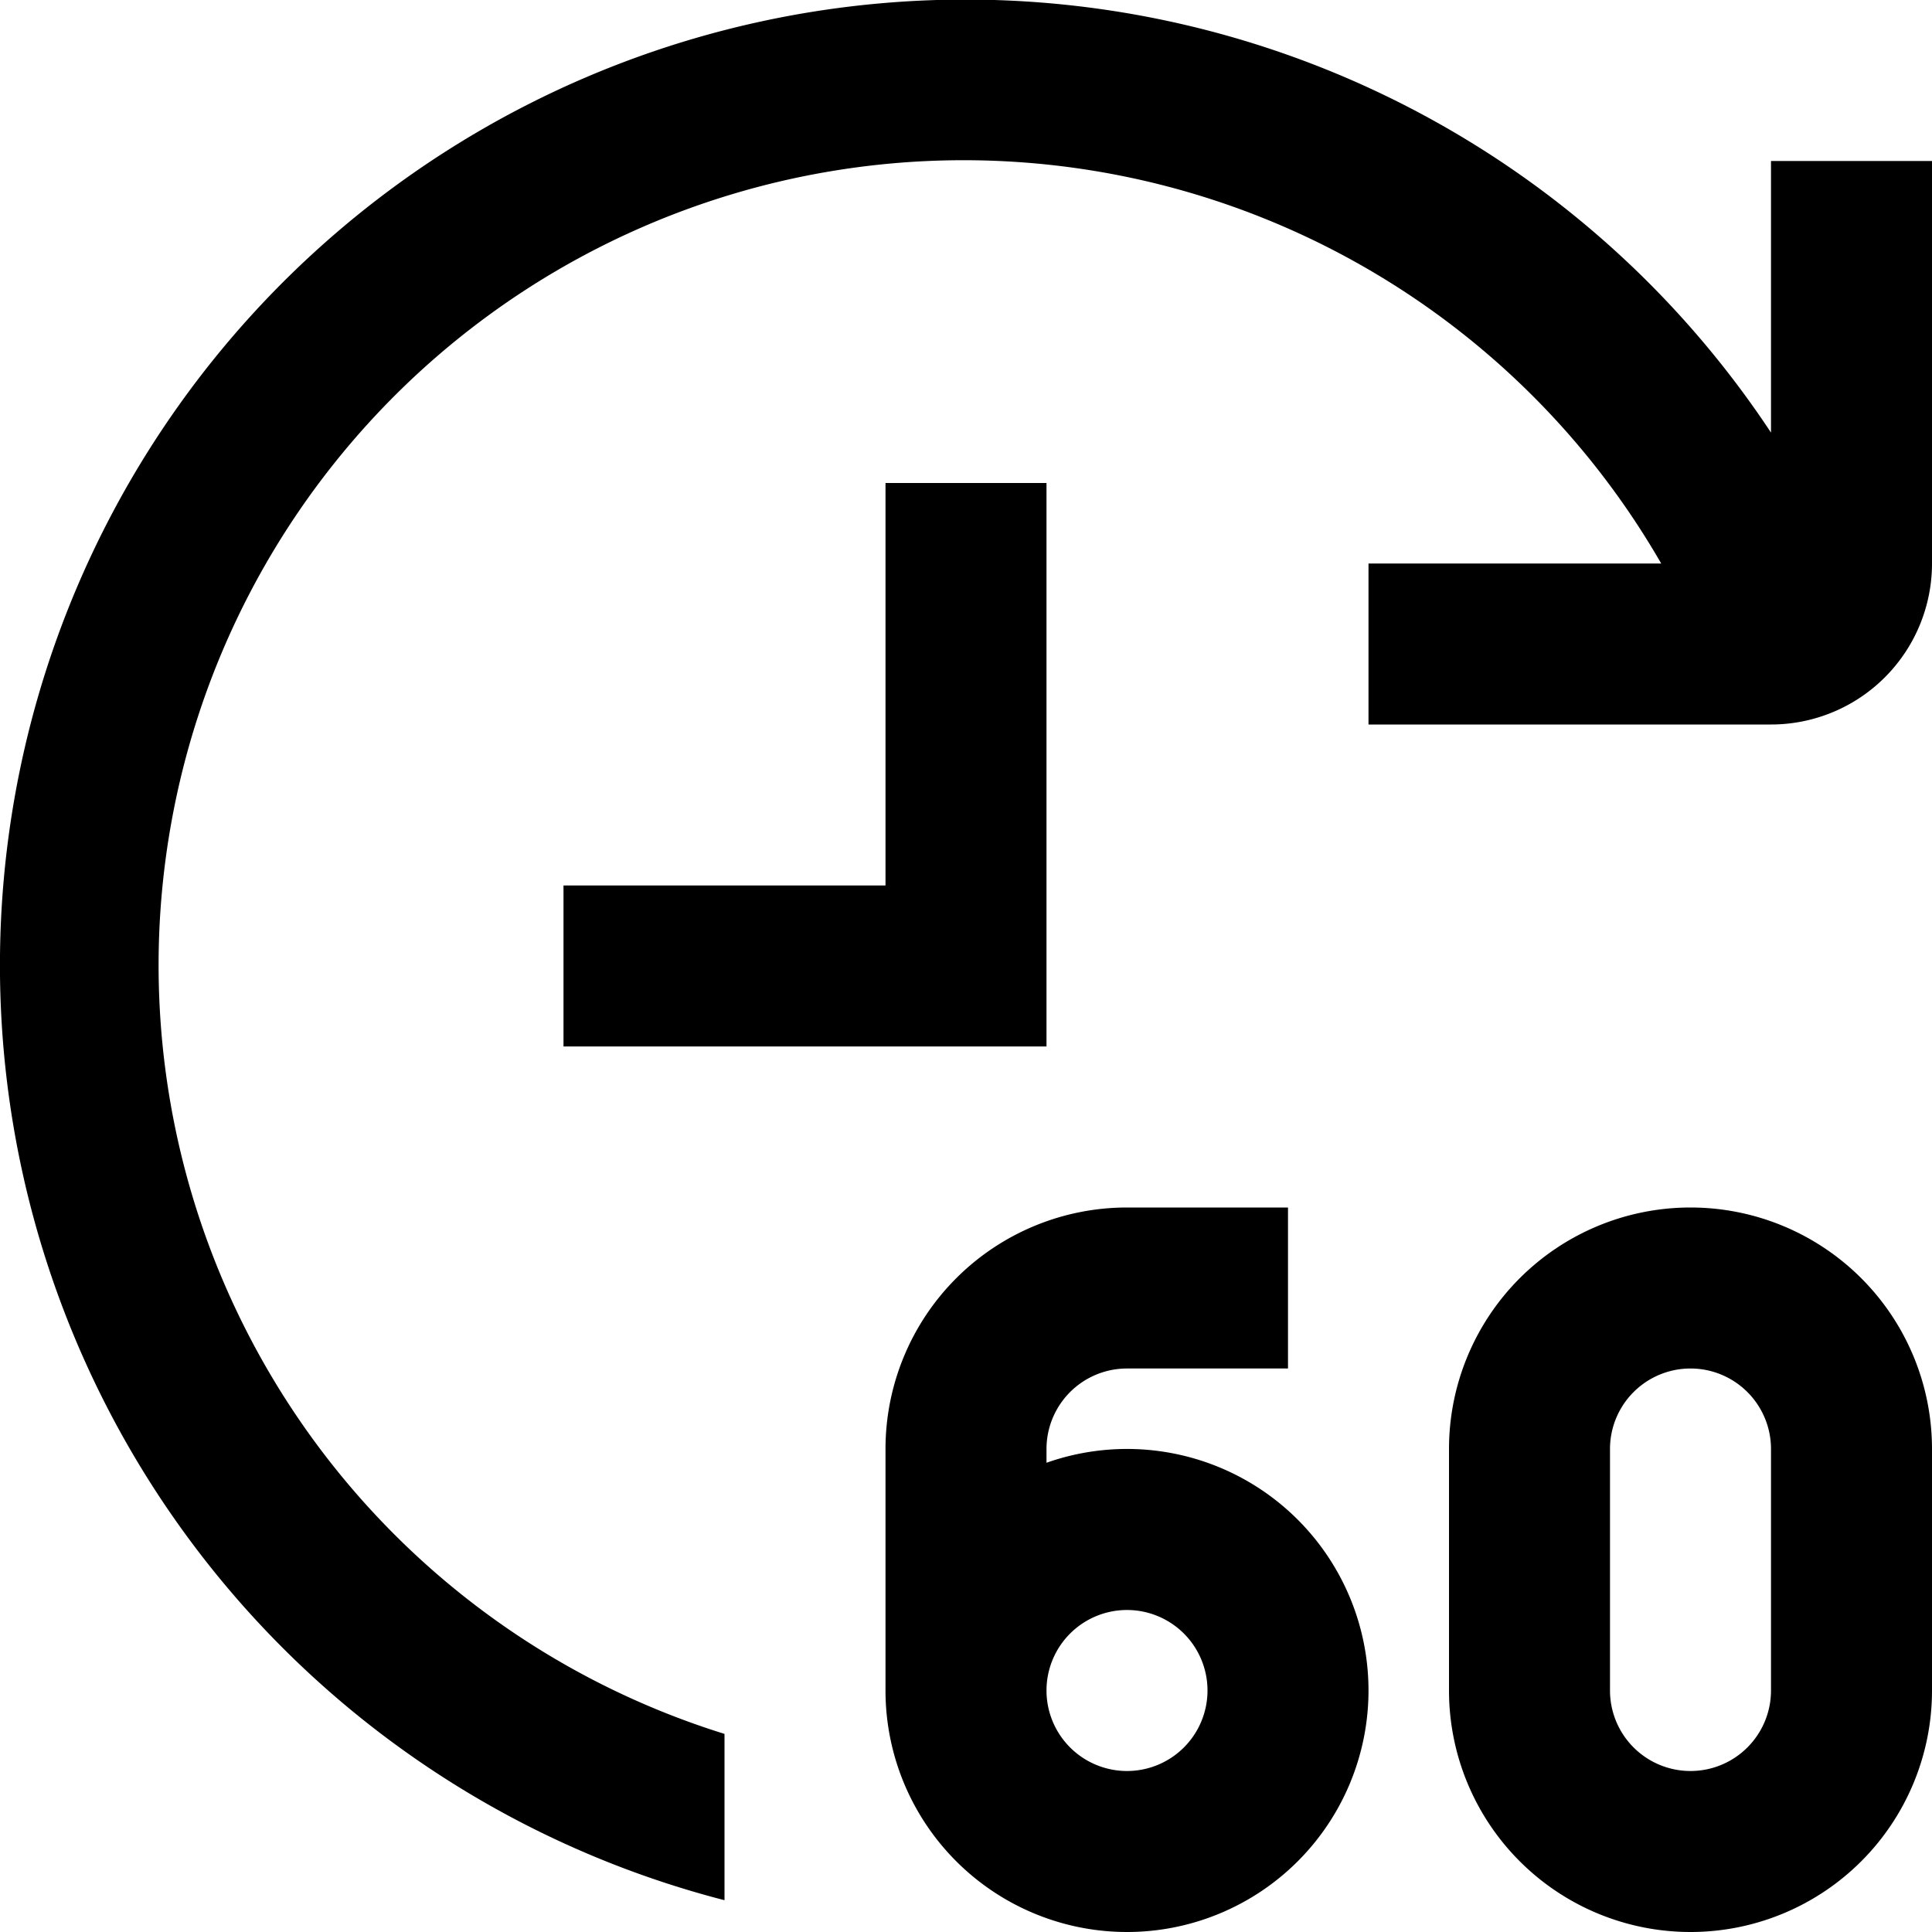 <svg id="Layer_1" height="512" viewBox="0 0 24 24" width="512" xmlns="http://www.w3.org/2000/svg" data-name="Layer 1"><path d="m17 21a3 3 0 0 1 -6 0v-3a3 3 0 0 1 3-3h2v2h-2a1 1 0 0 0 -1 1v.171a3 3 0 0 1 4 2.829zm-2 0a1 1 0 1 0 -1 1 1 1 0 0 0 1-1zm9-3v3a3 3 0 0 1 -6 0v-3a3 3 0 0 1 6 0zm-2 0a1 1 0 0 0 -2 0v3a1 1 0 0 0 2 0zm-9-12h-2v5h-4v2h6zm9-4v3.374a11.995 11.995 0 1 0 -13 18.231v-2.066a10 10 0 1 1 11.636-14.539h-3.636v2h5a2 2 0 0 0 2-2v-5z"/></svg>